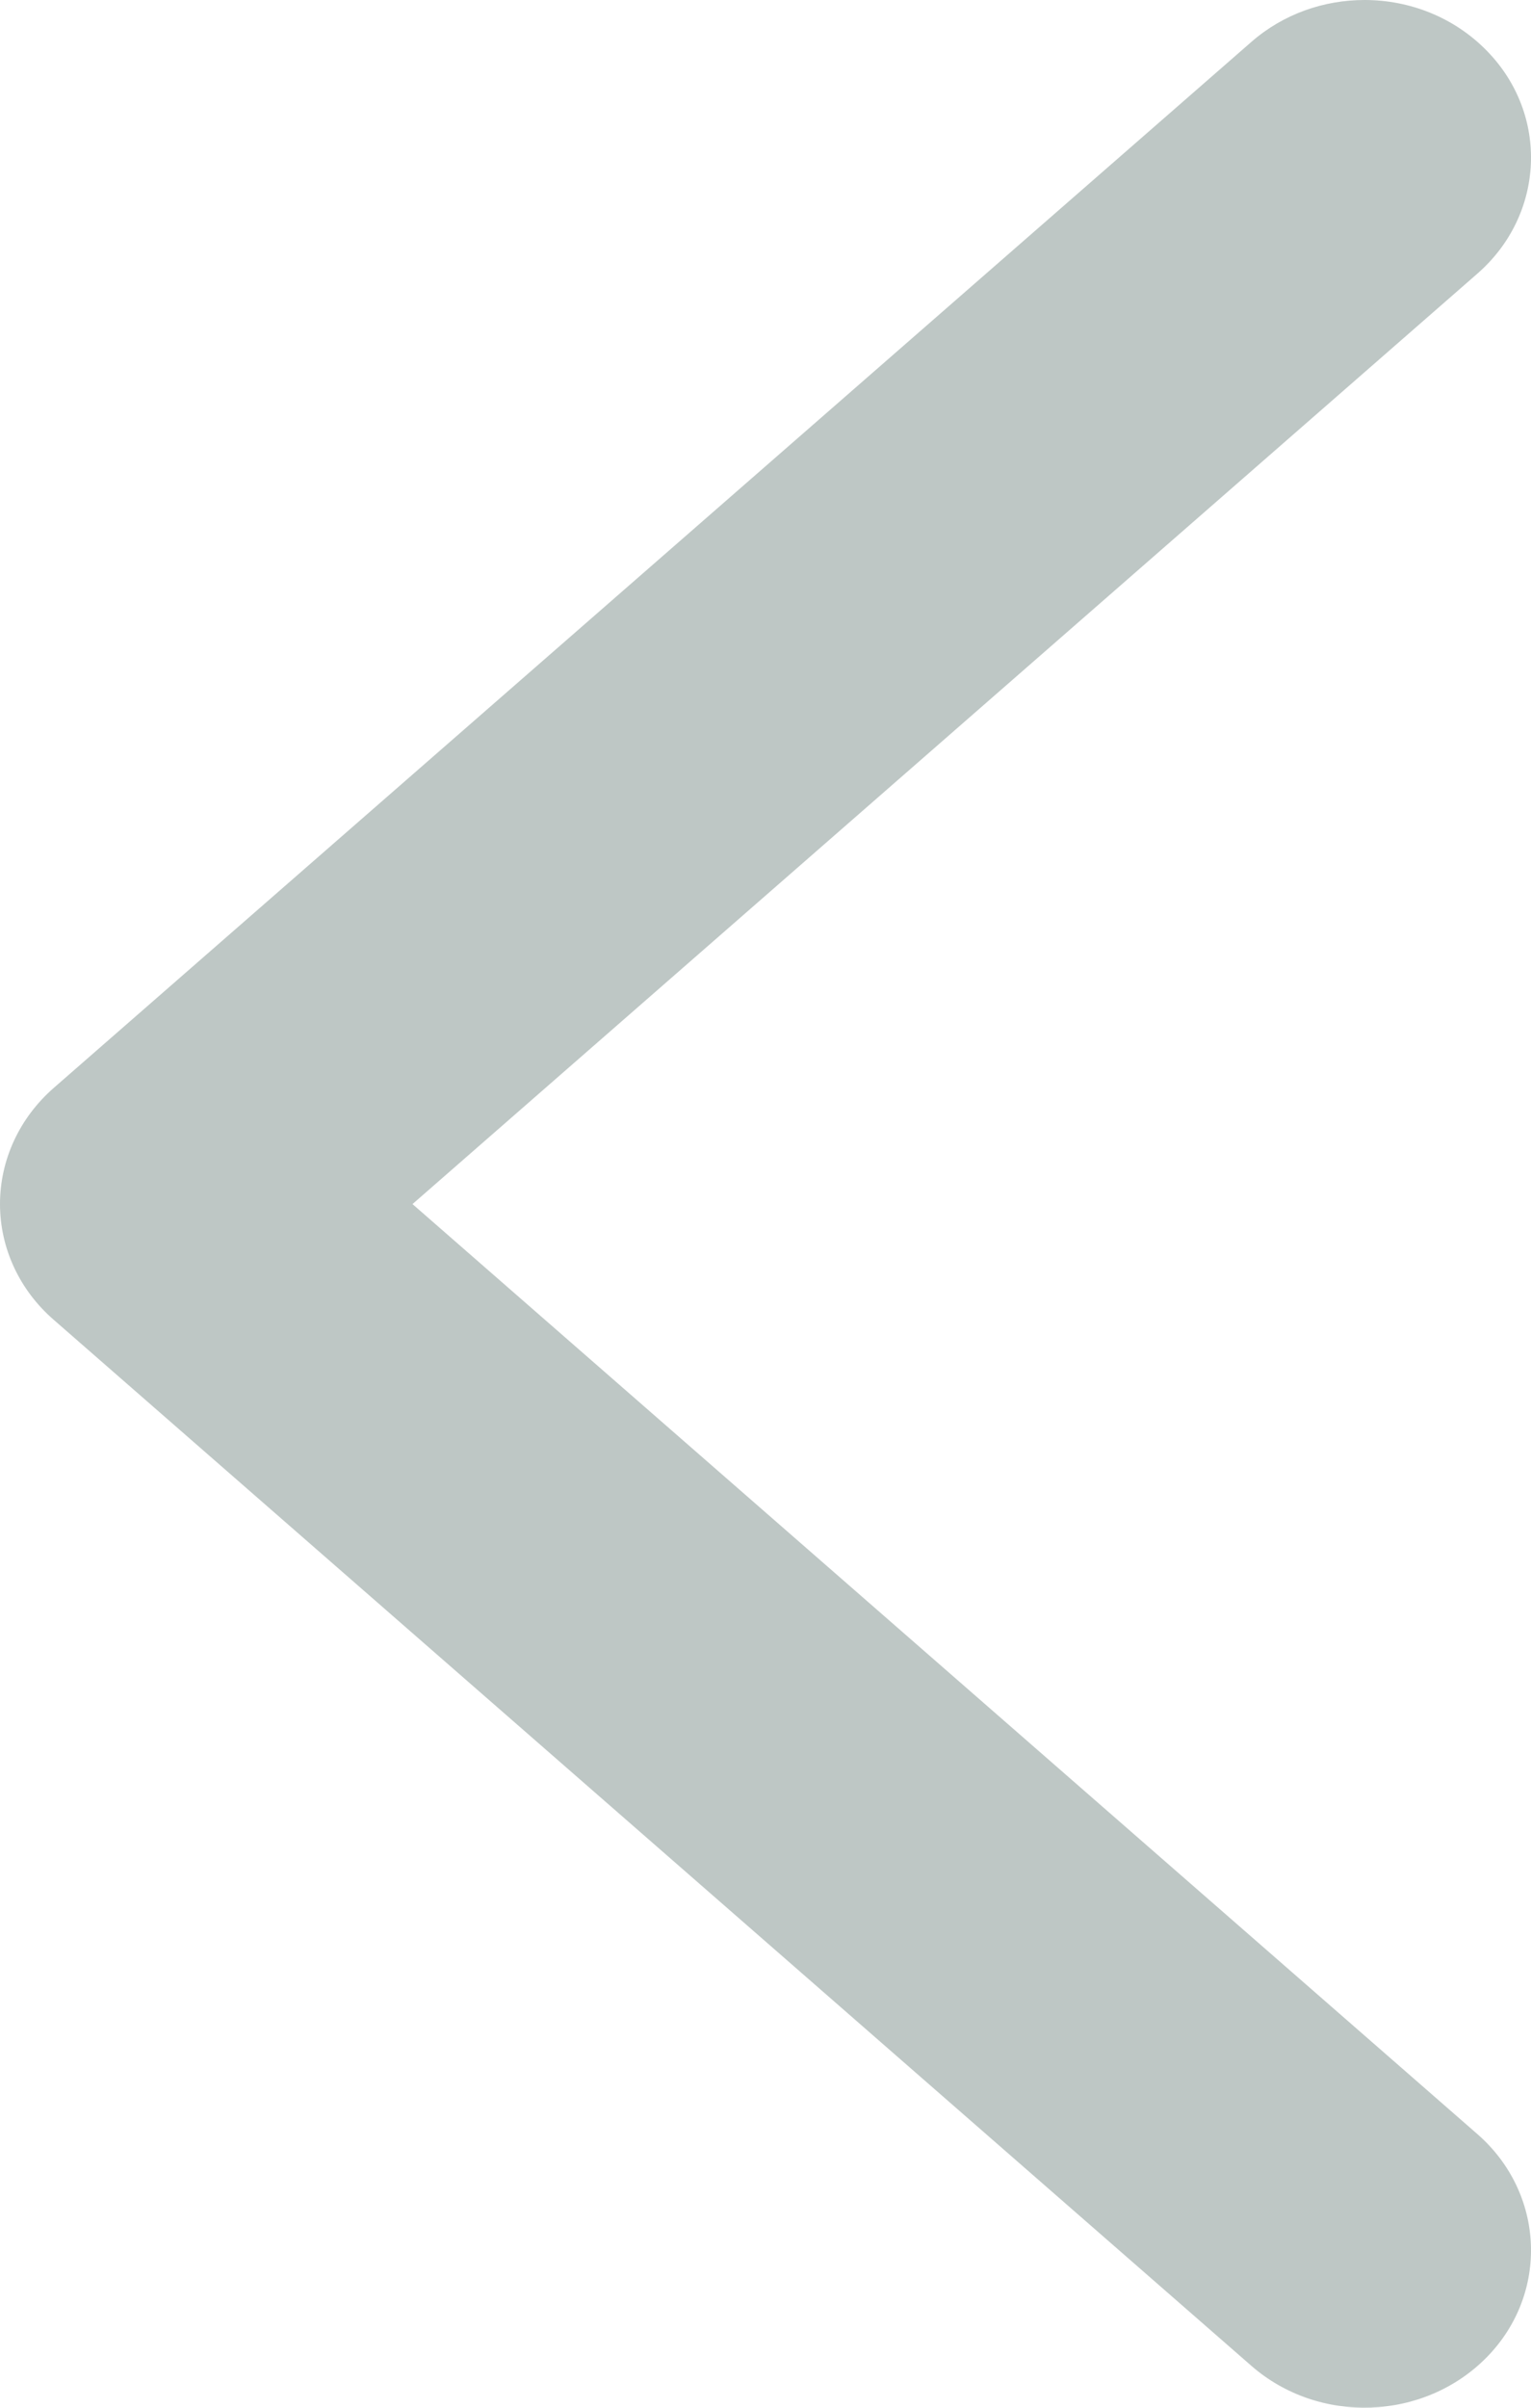 <svg width="7" height="11" viewBox="0 0 7 11" fill="none" xmlns="http://www.w3.org/2000/svg">
<path fill-rule="evenodd" clip-rule="evenodd" d="M6.799 0.233C7.084 0.525 7.063 0.981 6.755 1.25L1.886 5.501L6.755 9.75C7.063 10.019 7.084 10.476 6.799 10.768C6.512 11.061 6.031 11.078 5.722 10.809L0.246 6.03C0.089 5.894 0 5.702 0 5.501C0 5.299 0.089 5.107 0.246 4.97L5.722 0.191C5.869 0.063 6.054 0 6.239 0C6.444 0 6.648 0.078 6.799 0.233Z" fill="#BEC7C5"/>
</svg>
